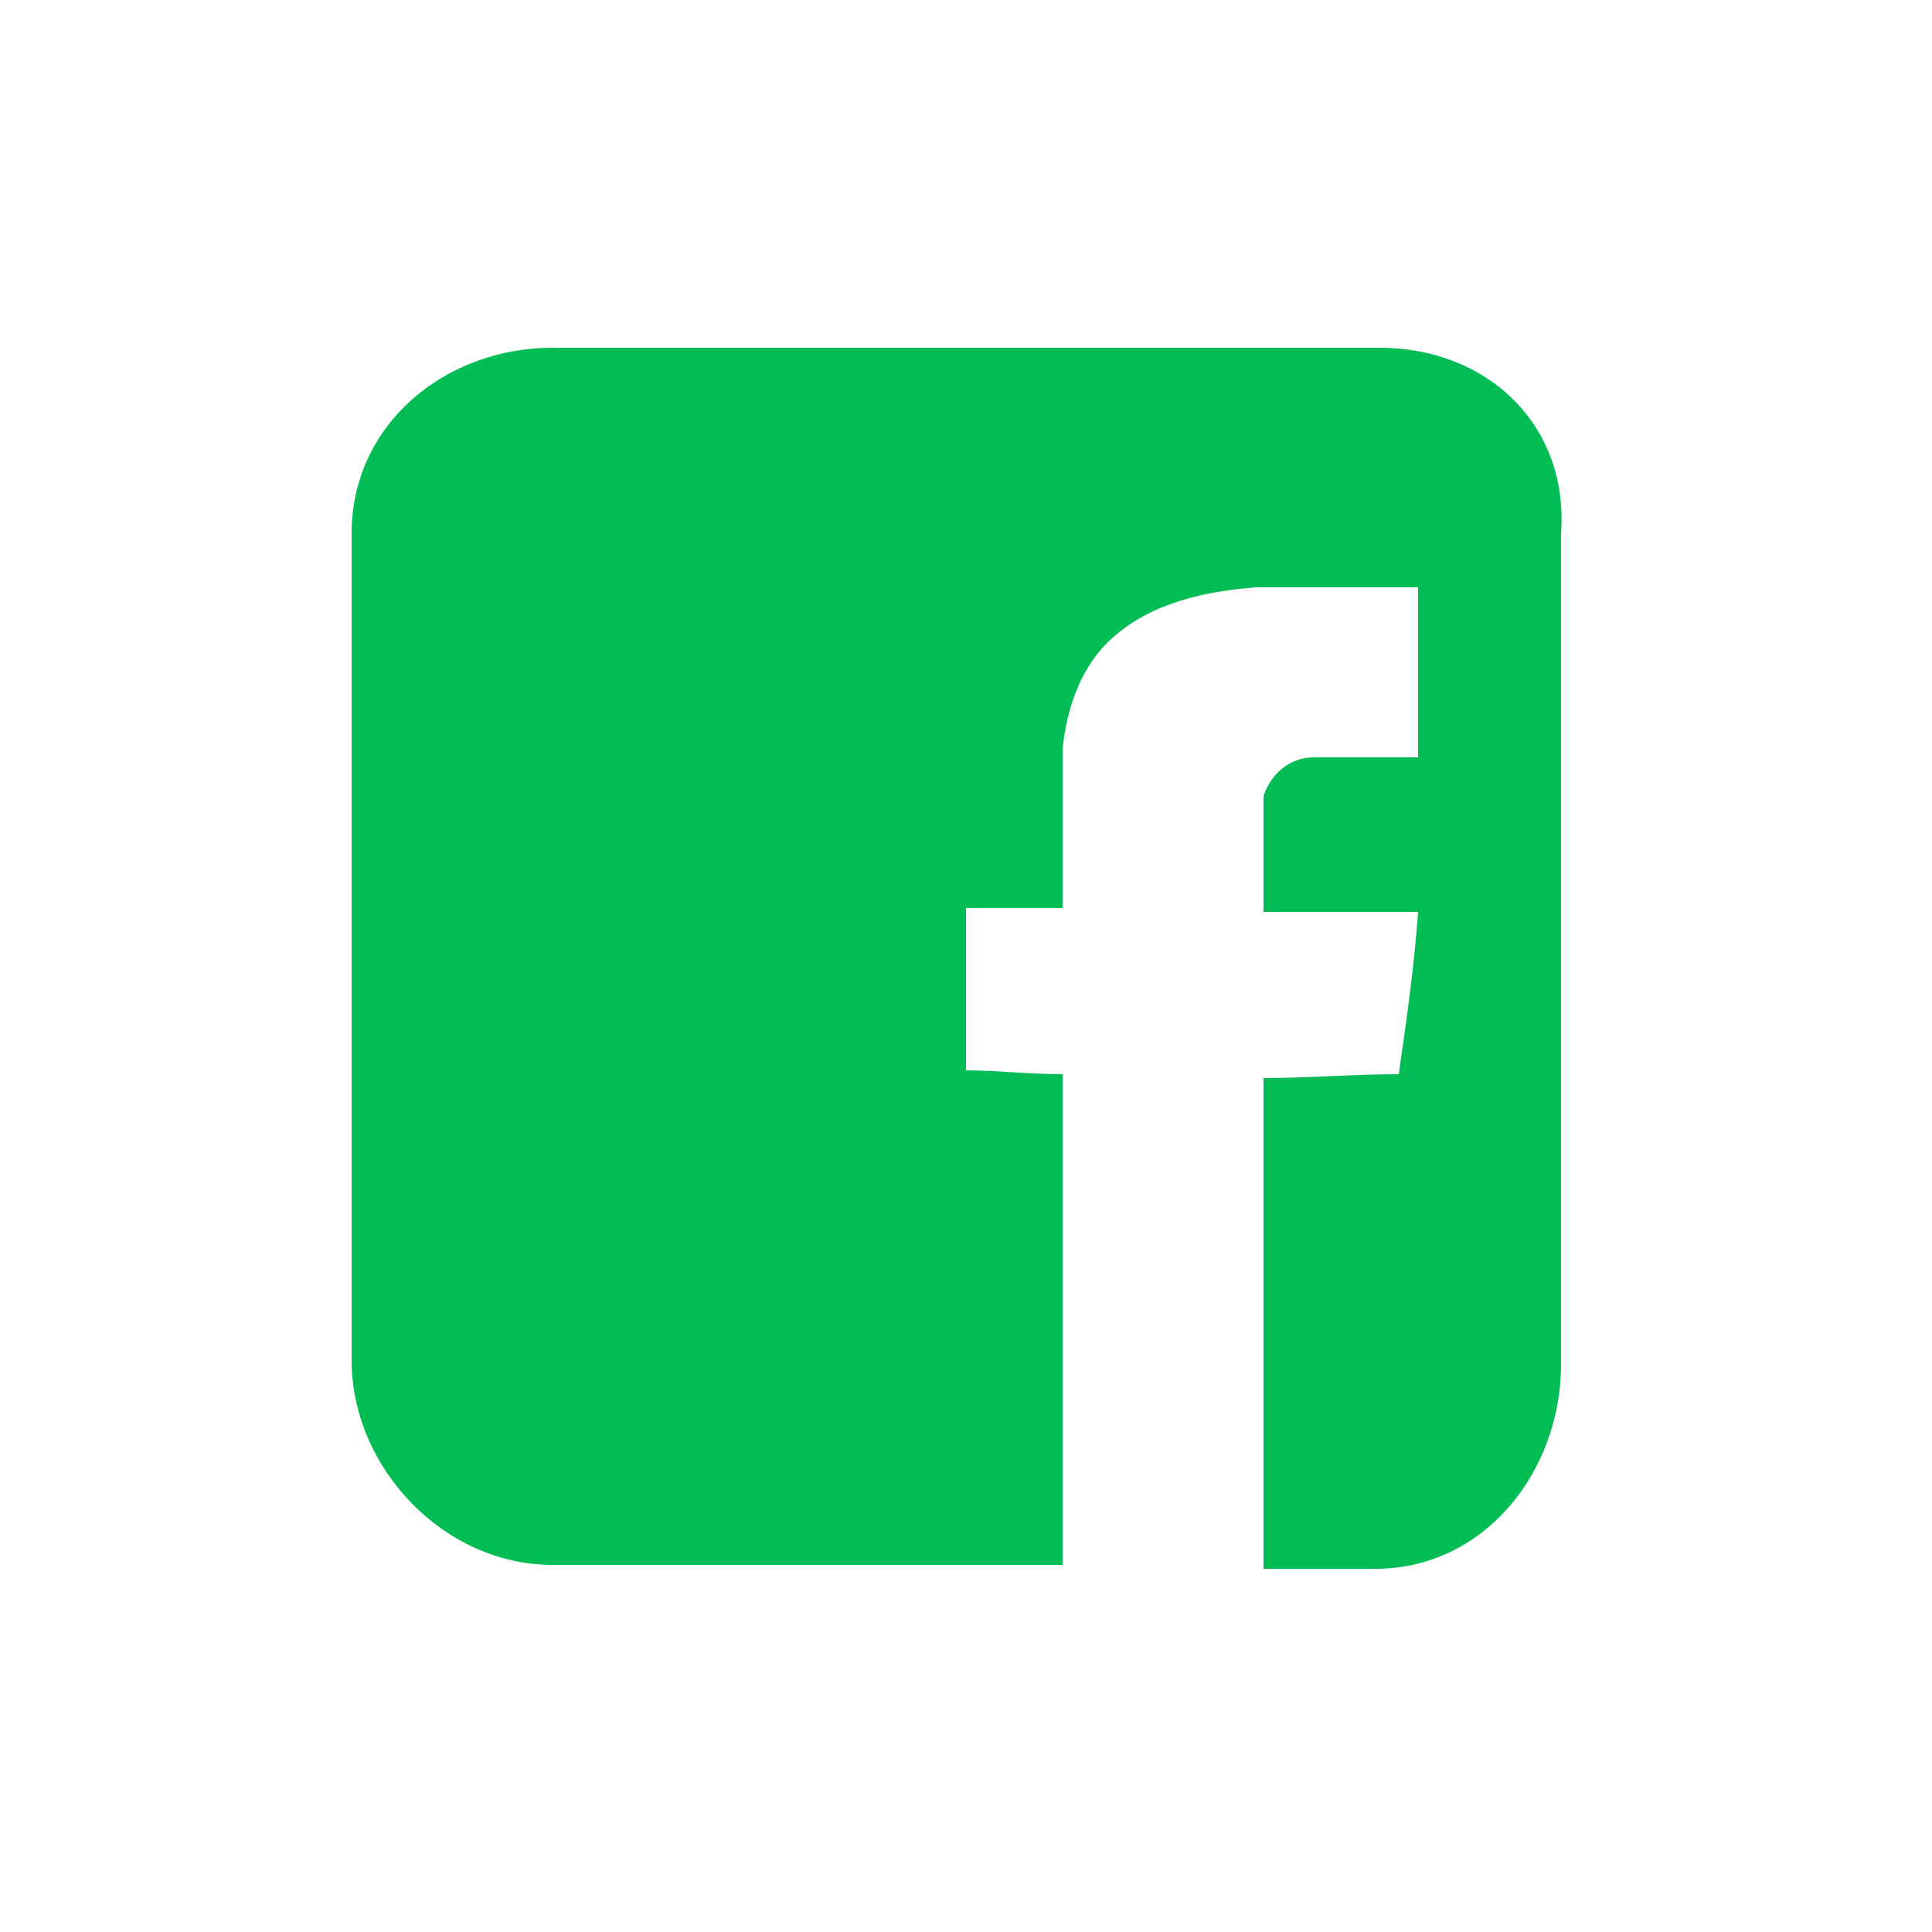 <?xml version="1.0" encoding="utf-8"?>
<!-- Generator: Adobe Illustrator 18.0.0, SVG Export Plug-In . SVG Version: 6.00 Build 0)  -->
<!DOCTYPE svg PUBLIC "-//W3C//DTD SVG 1.1//EN" "http://www.w3.org/Graphics/SVG/1.1/DTD/svg11.dtd">
<svg version="1.1" id="Layer_1" xmlns="http://www.w3.org/2000/svg" xmlns:xlink="http://www.w3.org/1999/xlink" x="0px" y="0px"
	 viewBox="0 0 50 50" enable-background="new 0 0 50 50" xml:space="preserve">
<path fill="#01BD53" d="M35.7,9H14.3c-2.8,0-5.2,2-5.2,4.8v21.4c0,2.8,2.4,5.3,5.2,5.3h13.2c0-4.1,0-8.7,0-12.7
	c-0.9,0-1.7-0.1-2.5-0.1c0-1.4,0-2.9,0-4.2c0.9,0,1.7,0,2.5,0c0-1.4,0-2.7,0-4.1c0.1-1.1,0.5-2.2,1.3-2.9c1-0.9,2.4-1.2,3.7-1.3
	c1.4,0,2.8,0,4.2,0c0,1.5,0,2.9,0,4.4c-0.9,0-1.8,0-2.7,0c-0.6,0-1.1,0.4-1.3,1c0,1,0,2,0,3c1.3,0,2.6,0,4,0
	c-0.1,1.4-0.3,2.8-0.5,4.2c-1.2,0-2.3,0.1-3.5,0.1c0,4,0,8.6,0,12.7h2.9c2.8,0,4.8-2.5,4.8-5.3V13.8C40.6,11,38.5,9,35.7,9z"/>
</svg>
